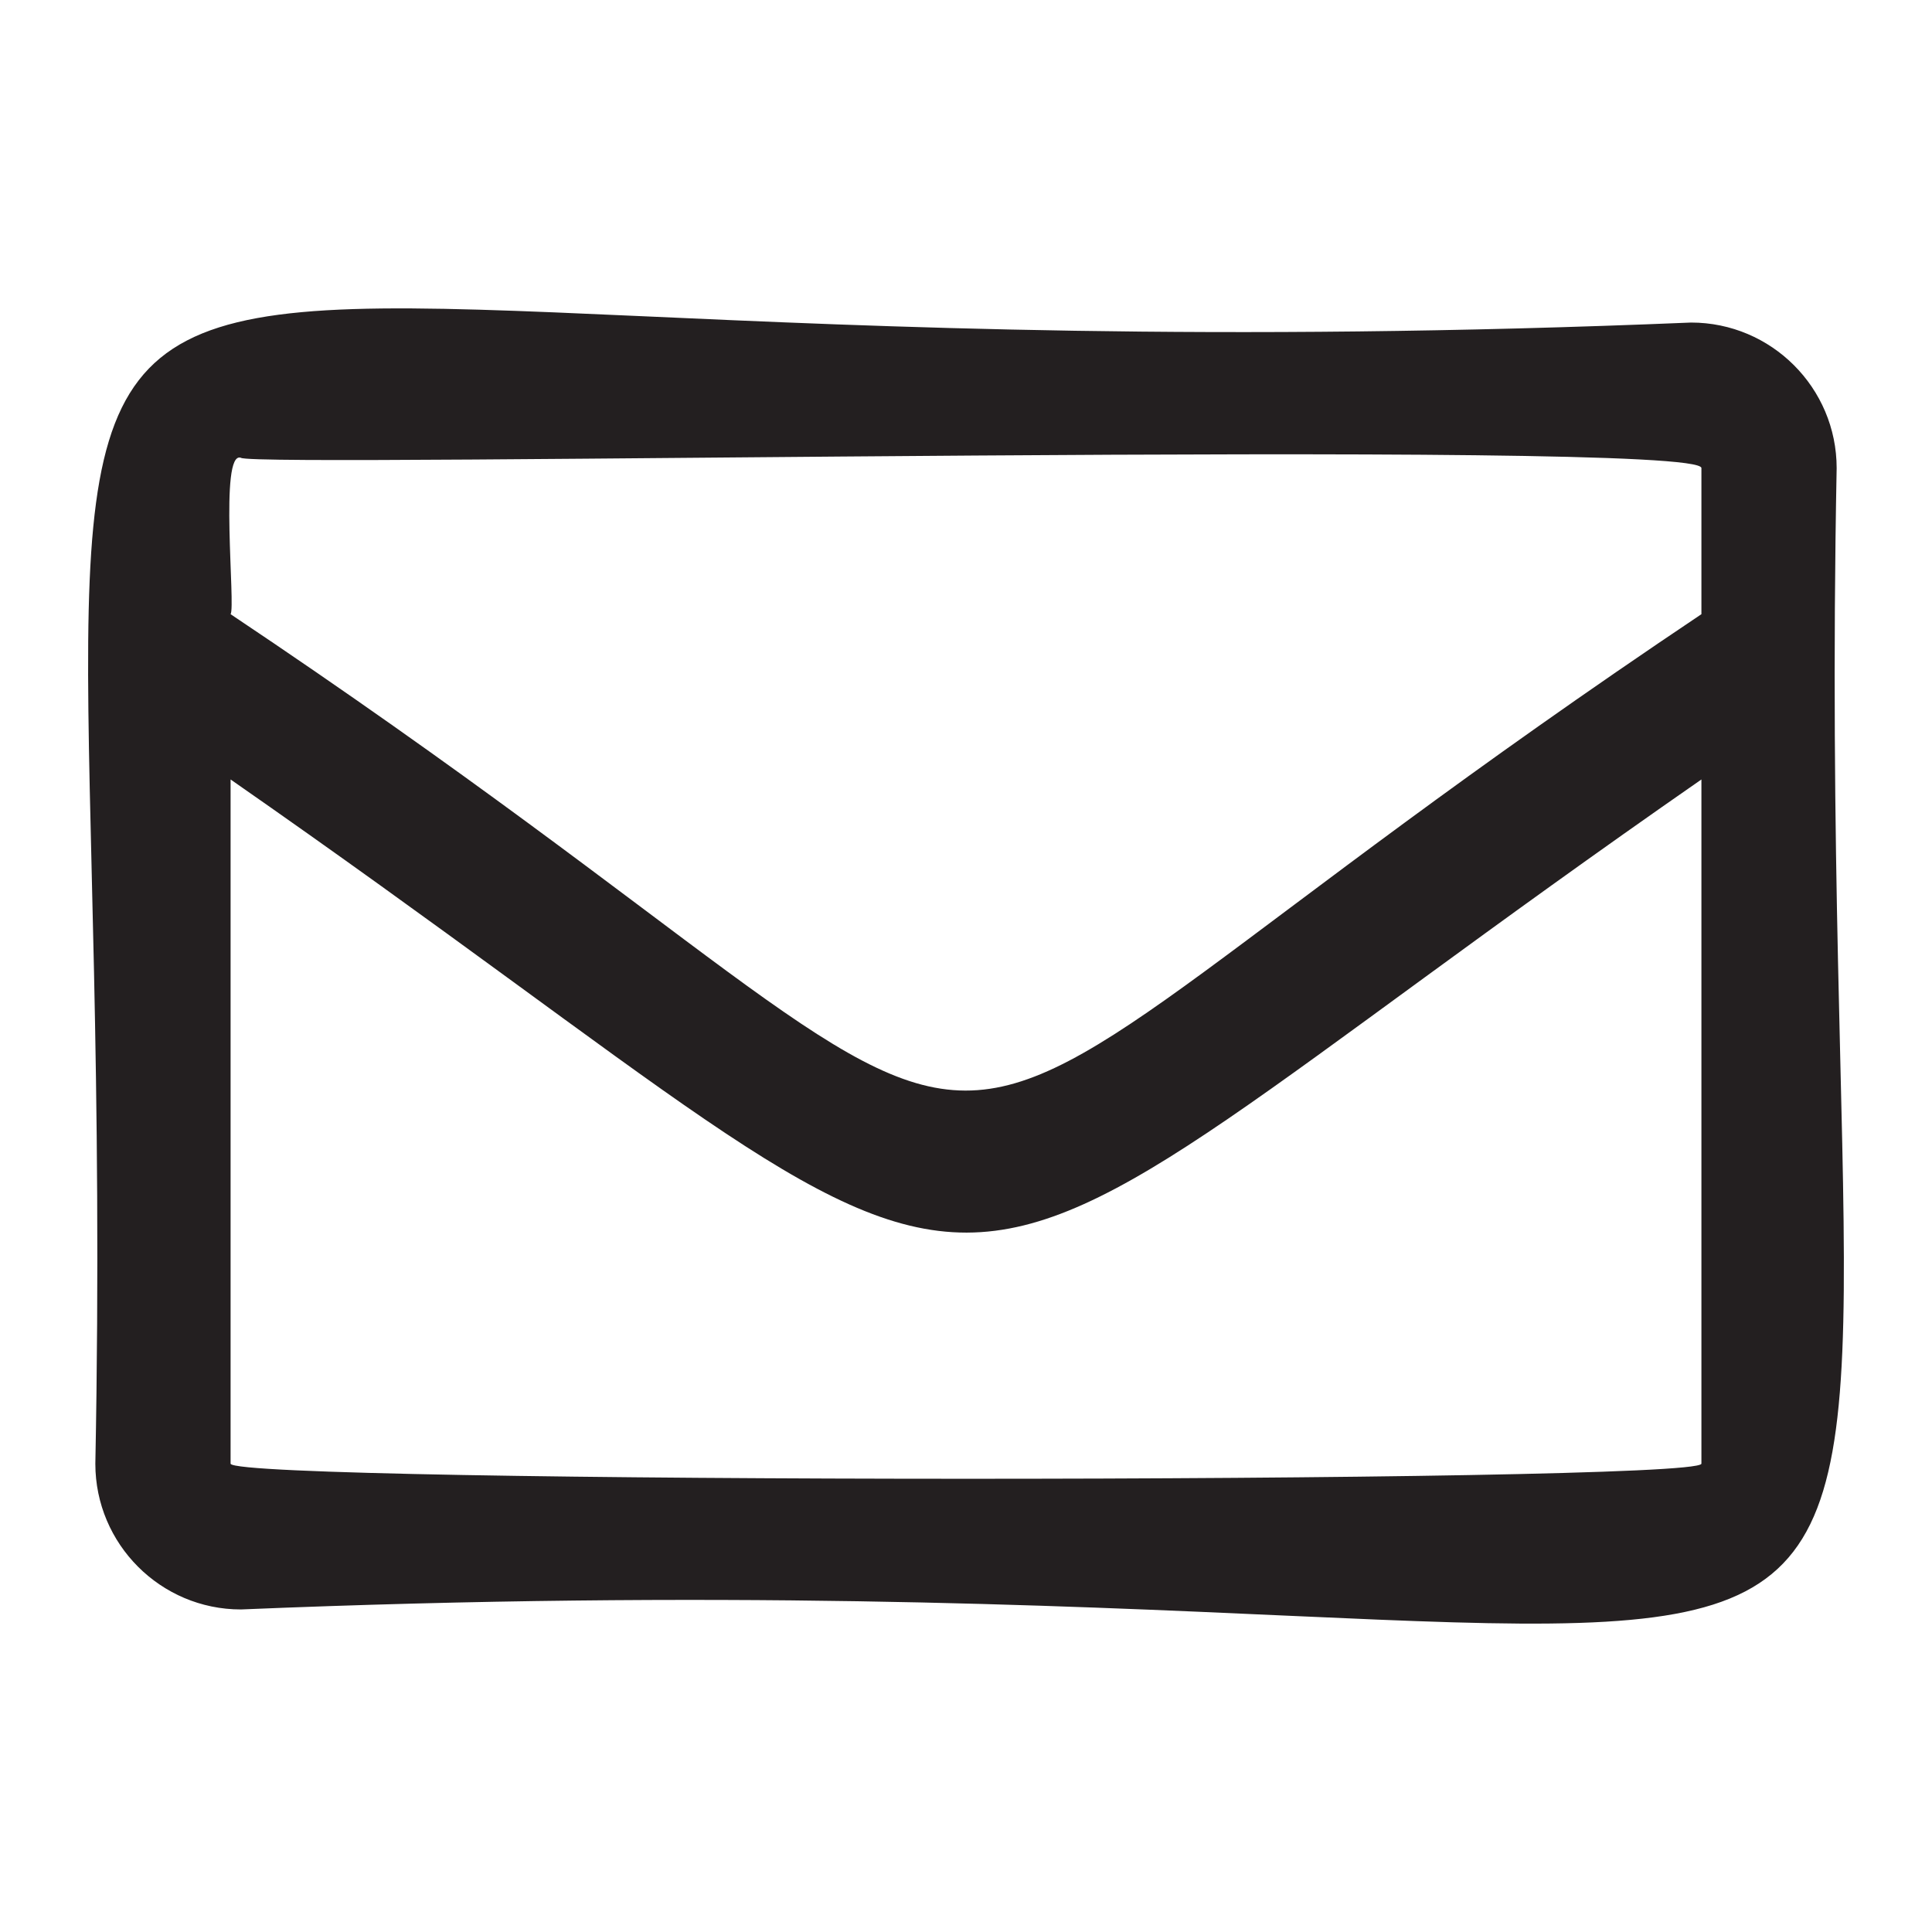 <?xml version="1.0" encoding="UTF-8"?>
<svg id="icons" xmlns="http://www.w3.org/2000/svg" viewBox="0 0 200 200">
  <defs>
    <style>
      .cls-1 {
        fill: #231f20;
      }
    </style>
  </defs>
  <path class="cls-1" d="m175.06,33.39C-23.04,41.64,12.97-9.27,9.87,151.53c0,8.31,6.76,15.08,15.07,15.08,198.09-8.25,162.09,42.67,165.19-118.15,0-8.31-6.76-15.07-15.07-15.07Zm1.07,118.14c-.81,2.08-151.42,2.06-152.26,0,0,0,0-70.84,0-70.84,90.06,62.67,62.4,62.42,152.26,0v70.83Zm0-87.95c-98.35,65.88-54.09,65.63-152.26,0,.54-.75-1.2-16.98,1.07-16.19,1.13,1.07,151.38-2.05,151.19,1.07,0,0,0,15.12,0,15.12Z"/>
</svg>